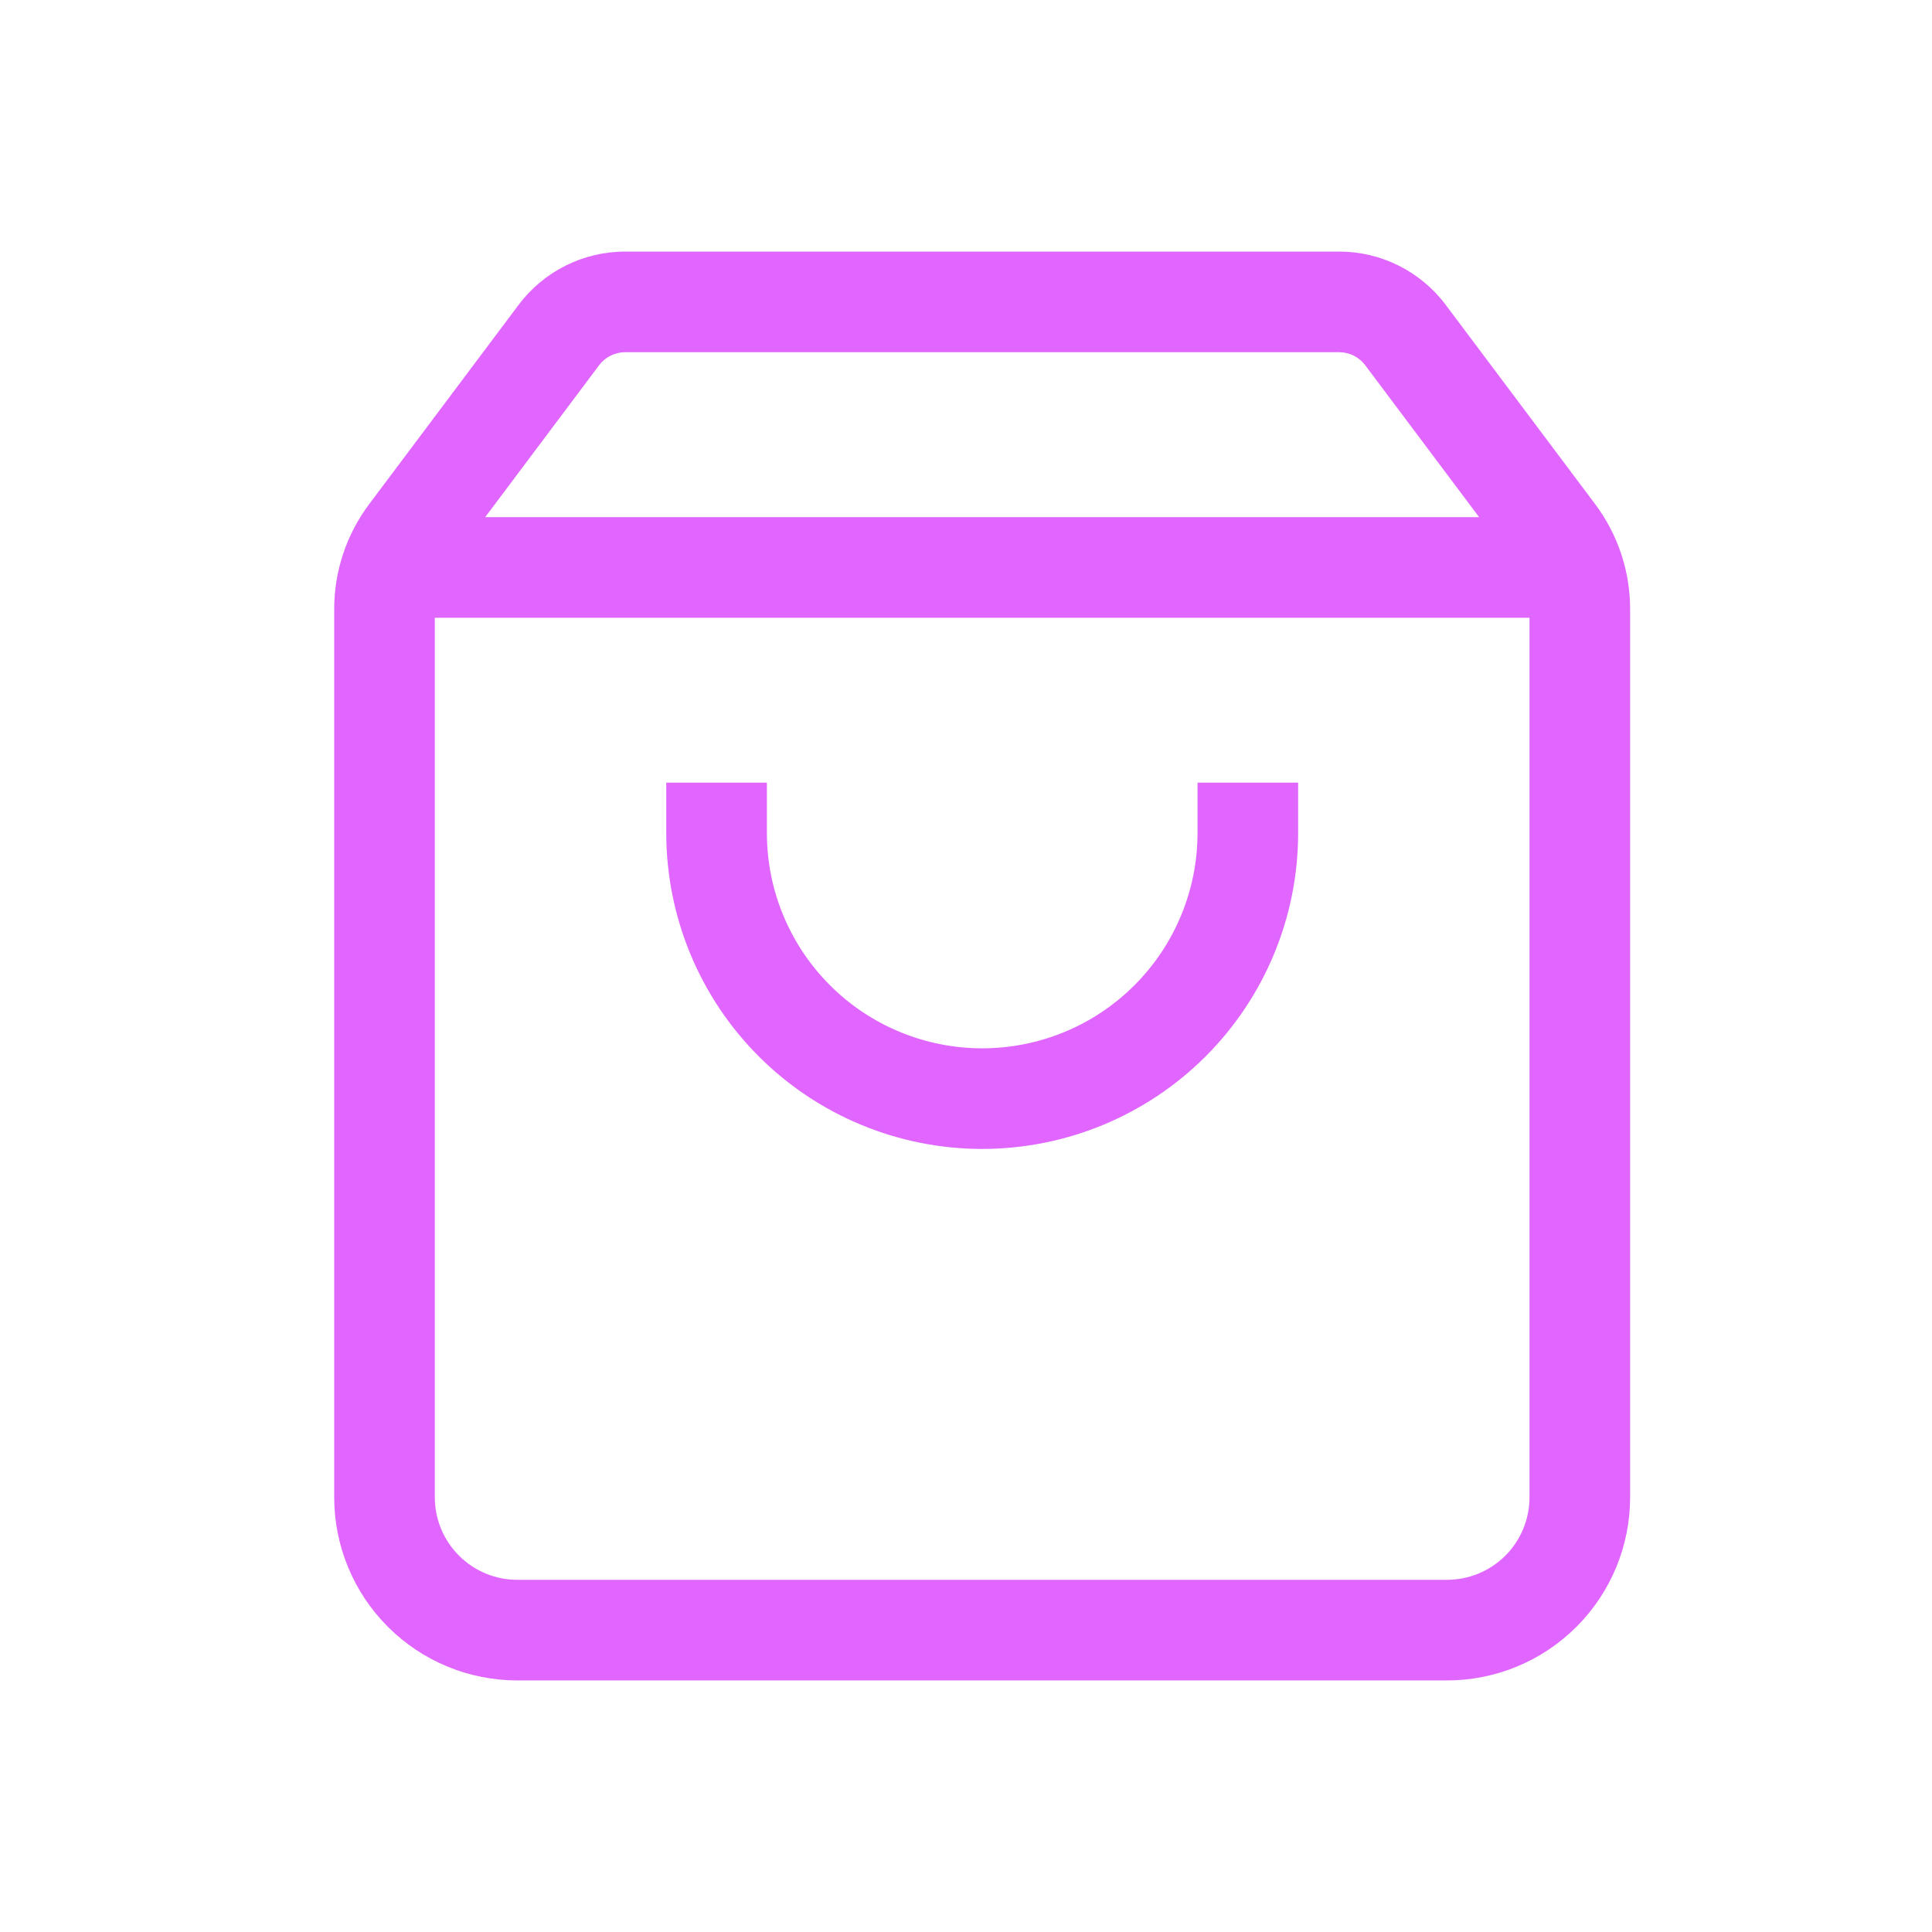 <svg width="48" height="48" viewBox="0 0 48 48" fill="none" xmlns="http://www.w3.org/2000/svg">
<path fill-rule="evenodd" clip-rule="evenodd" d="M15.534 8.75C15.278 8.75 15.037 8.87 14.884 9.075L12.055 12.848H36.748L33.919 9.075C33.766 8.87 33.525 8.75 33.269 8.75H15.534ZM10.803 37.2V15.348H38V37.2C38 37.744 37.784 38.265 37.4 38.65C37.015 39.034 36.494 39.25 35.95 39.25H12.853C12.309 39.25 11.788 39.034 11.404 38.65C11.019 38.265 10.803 37.744 10.803 37.2ZM12.884 7.575C13.509 6.741 14.491 6.25 15.534 6.25H33.269C34.312 6.25 35.294 6.741 35.919 7.575L39.631 12.525C40.195 13.277 40.5 14.191 40.5 15.131V37.2C40.5 38.407 40.021 39.564 39.167 40.417C38.314 41.271 37.157 41.75 35.95 41.75H12.853C11.646 41.75 10.489 41.271 9.636 40.417C8.783 39.564 8.303 38.407 8.303 37.2V15.131C8.303 14.191 8.608 13.277 9.172 12.525L12.884 7.575ZM19.053 20.695V19.445H16.553V20.695C16.553 22.777 17.38 24.774 18.852 26.246C20.324 27.718 22.321 28.545 24.402 28.545C26.484 28.545 28.481 27.718 29.953 26.246C31.425 24.774 32.252 22.777 32.252 20.695V19.445H29.752V20.695C29.752 22.114 29.188 23.475 28.185 24.478C27.182 25.482 25.821 26.045 24.402 26.045C22.984 26.045 21.623 25.482 20.62 24.478C19.617 23.475 19.053 22.114 19.053 20.695Z" fill="#E066FF"/>
</svg>
